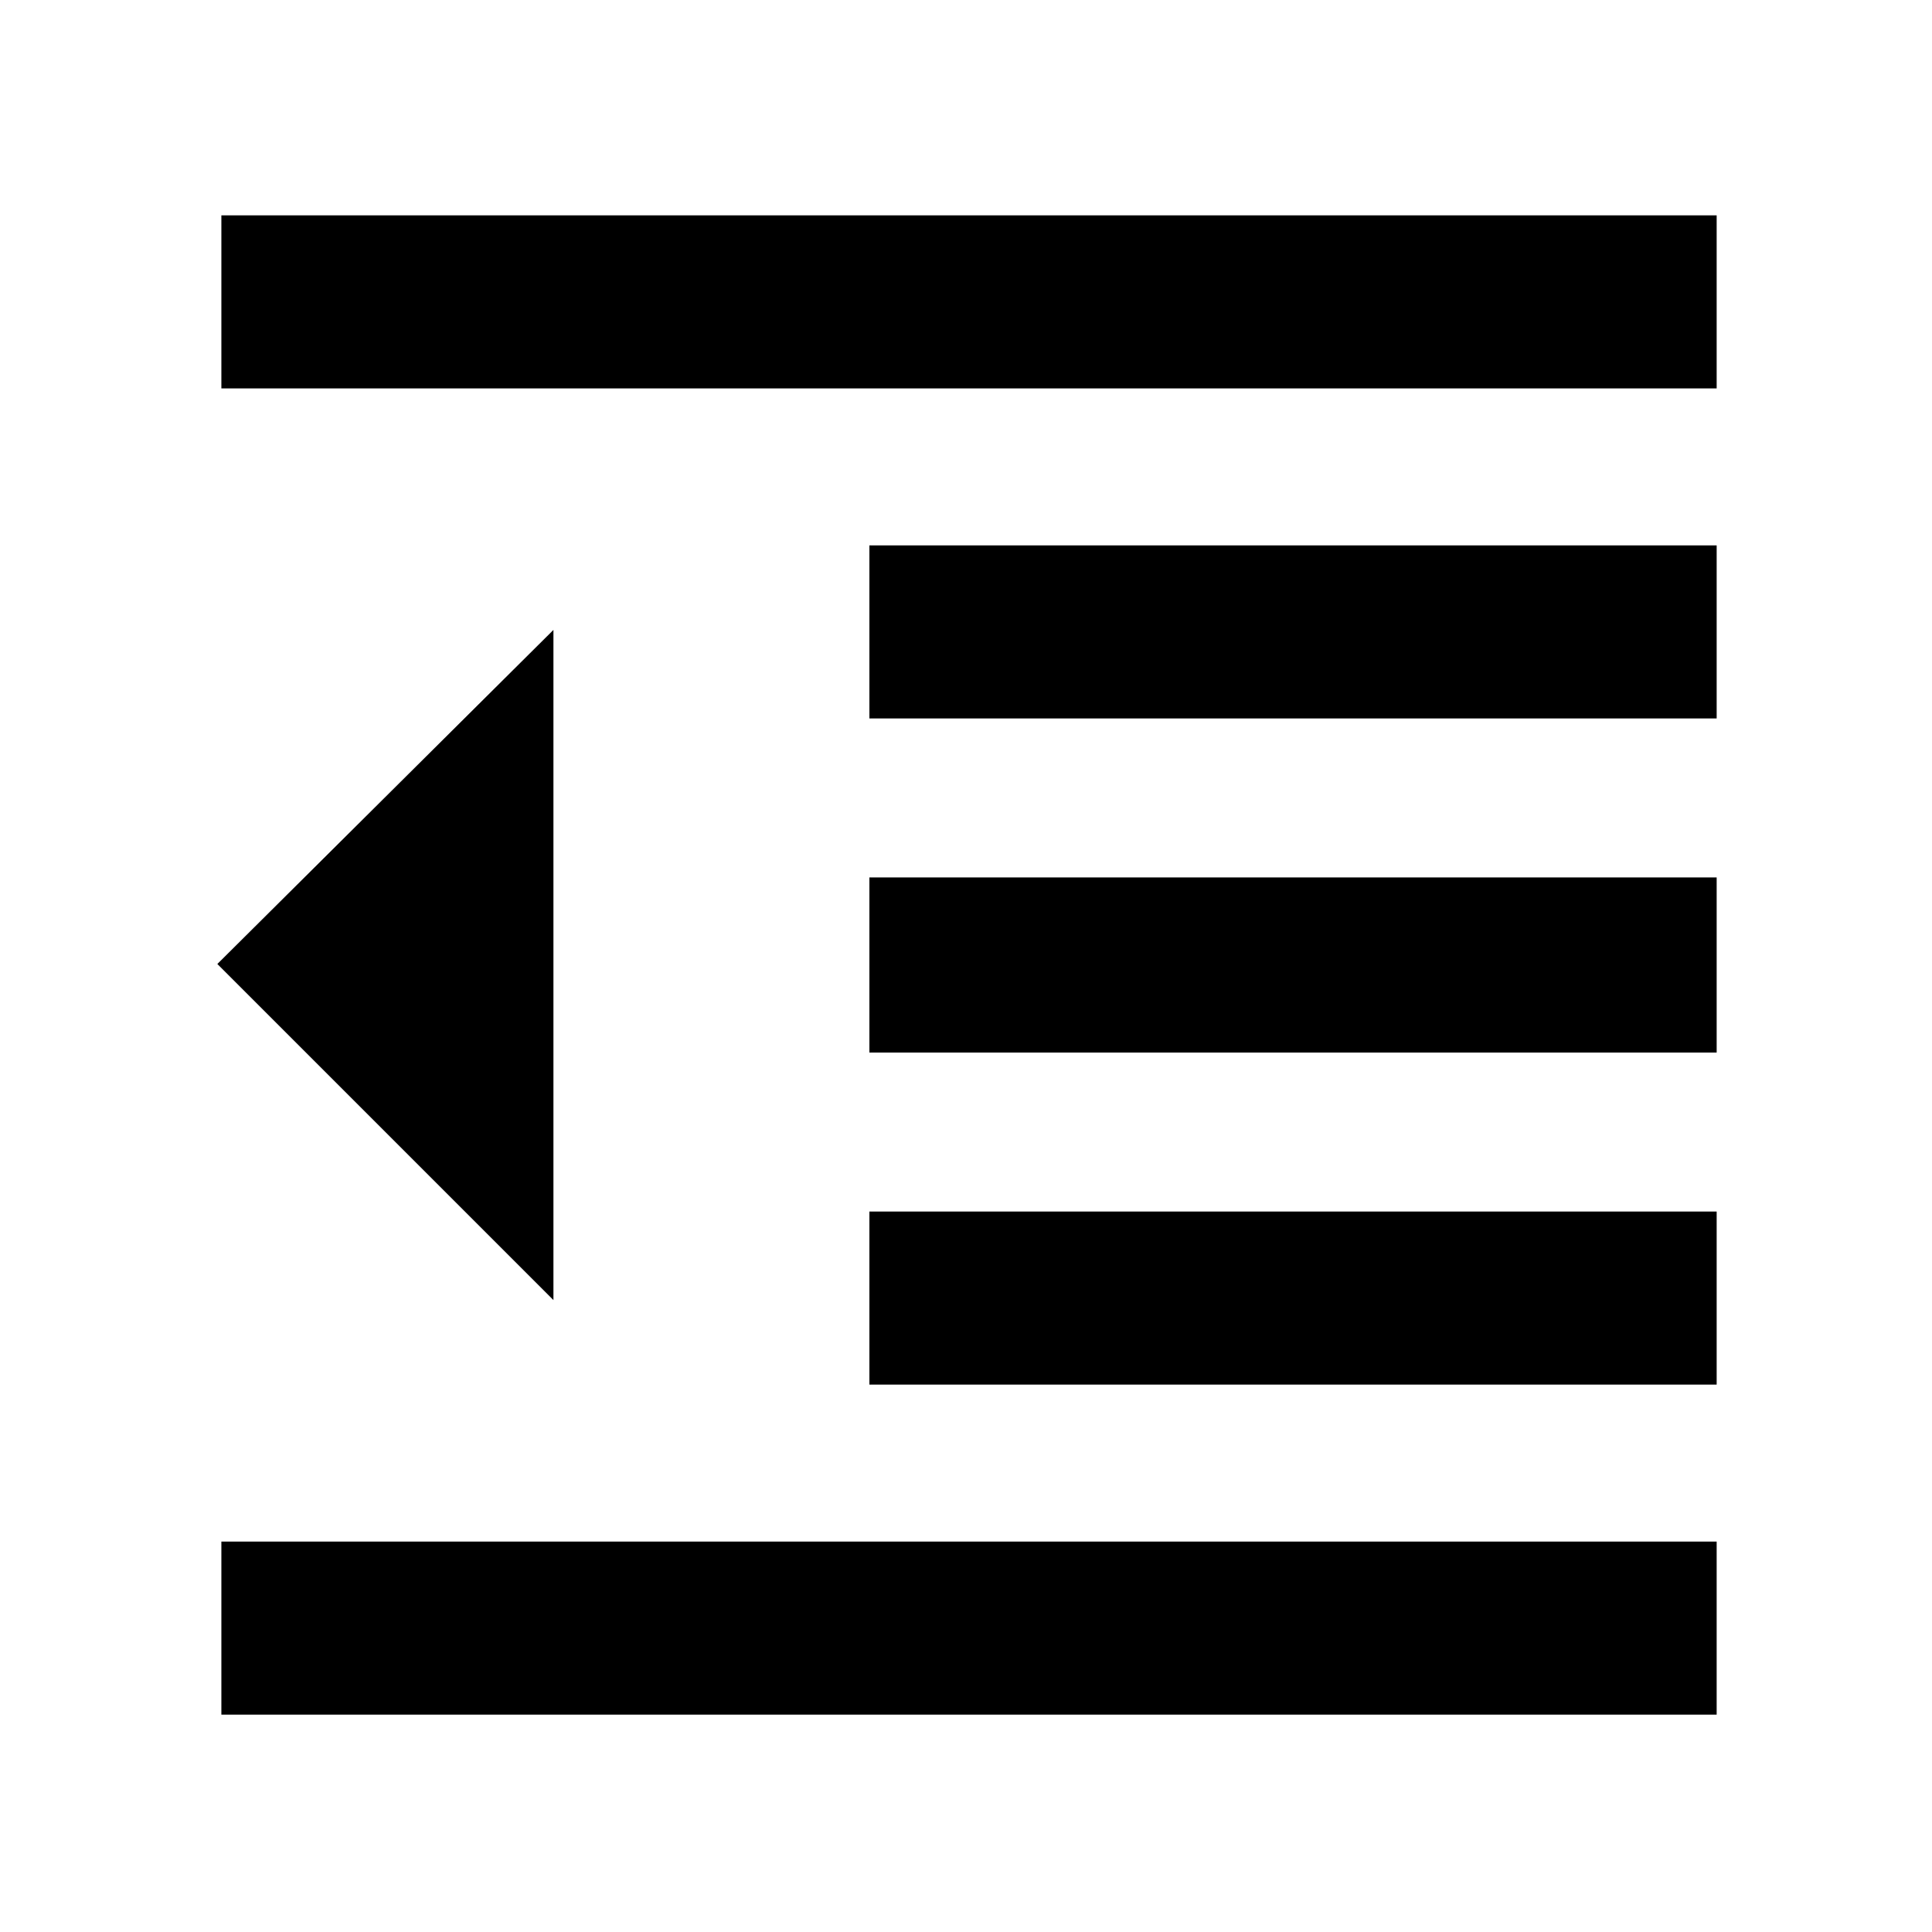 <svg xmlns="http://www.w3.org/2000/svg" height="24" width="24"><path d="M2.75 21.3v-2.15h18.575v2.15Zm8.05-4.1v-2.15h10.525v2.15Zm-3.925-1.05L2.7 11.975l4.175-4.15Zm3.925-3.075V10.9h10.525v2.175Zm0-4.15v-2.15h10.525v2.15Zm-8.05-4.1v-2.15h18.575v2.15Z"/></svg>